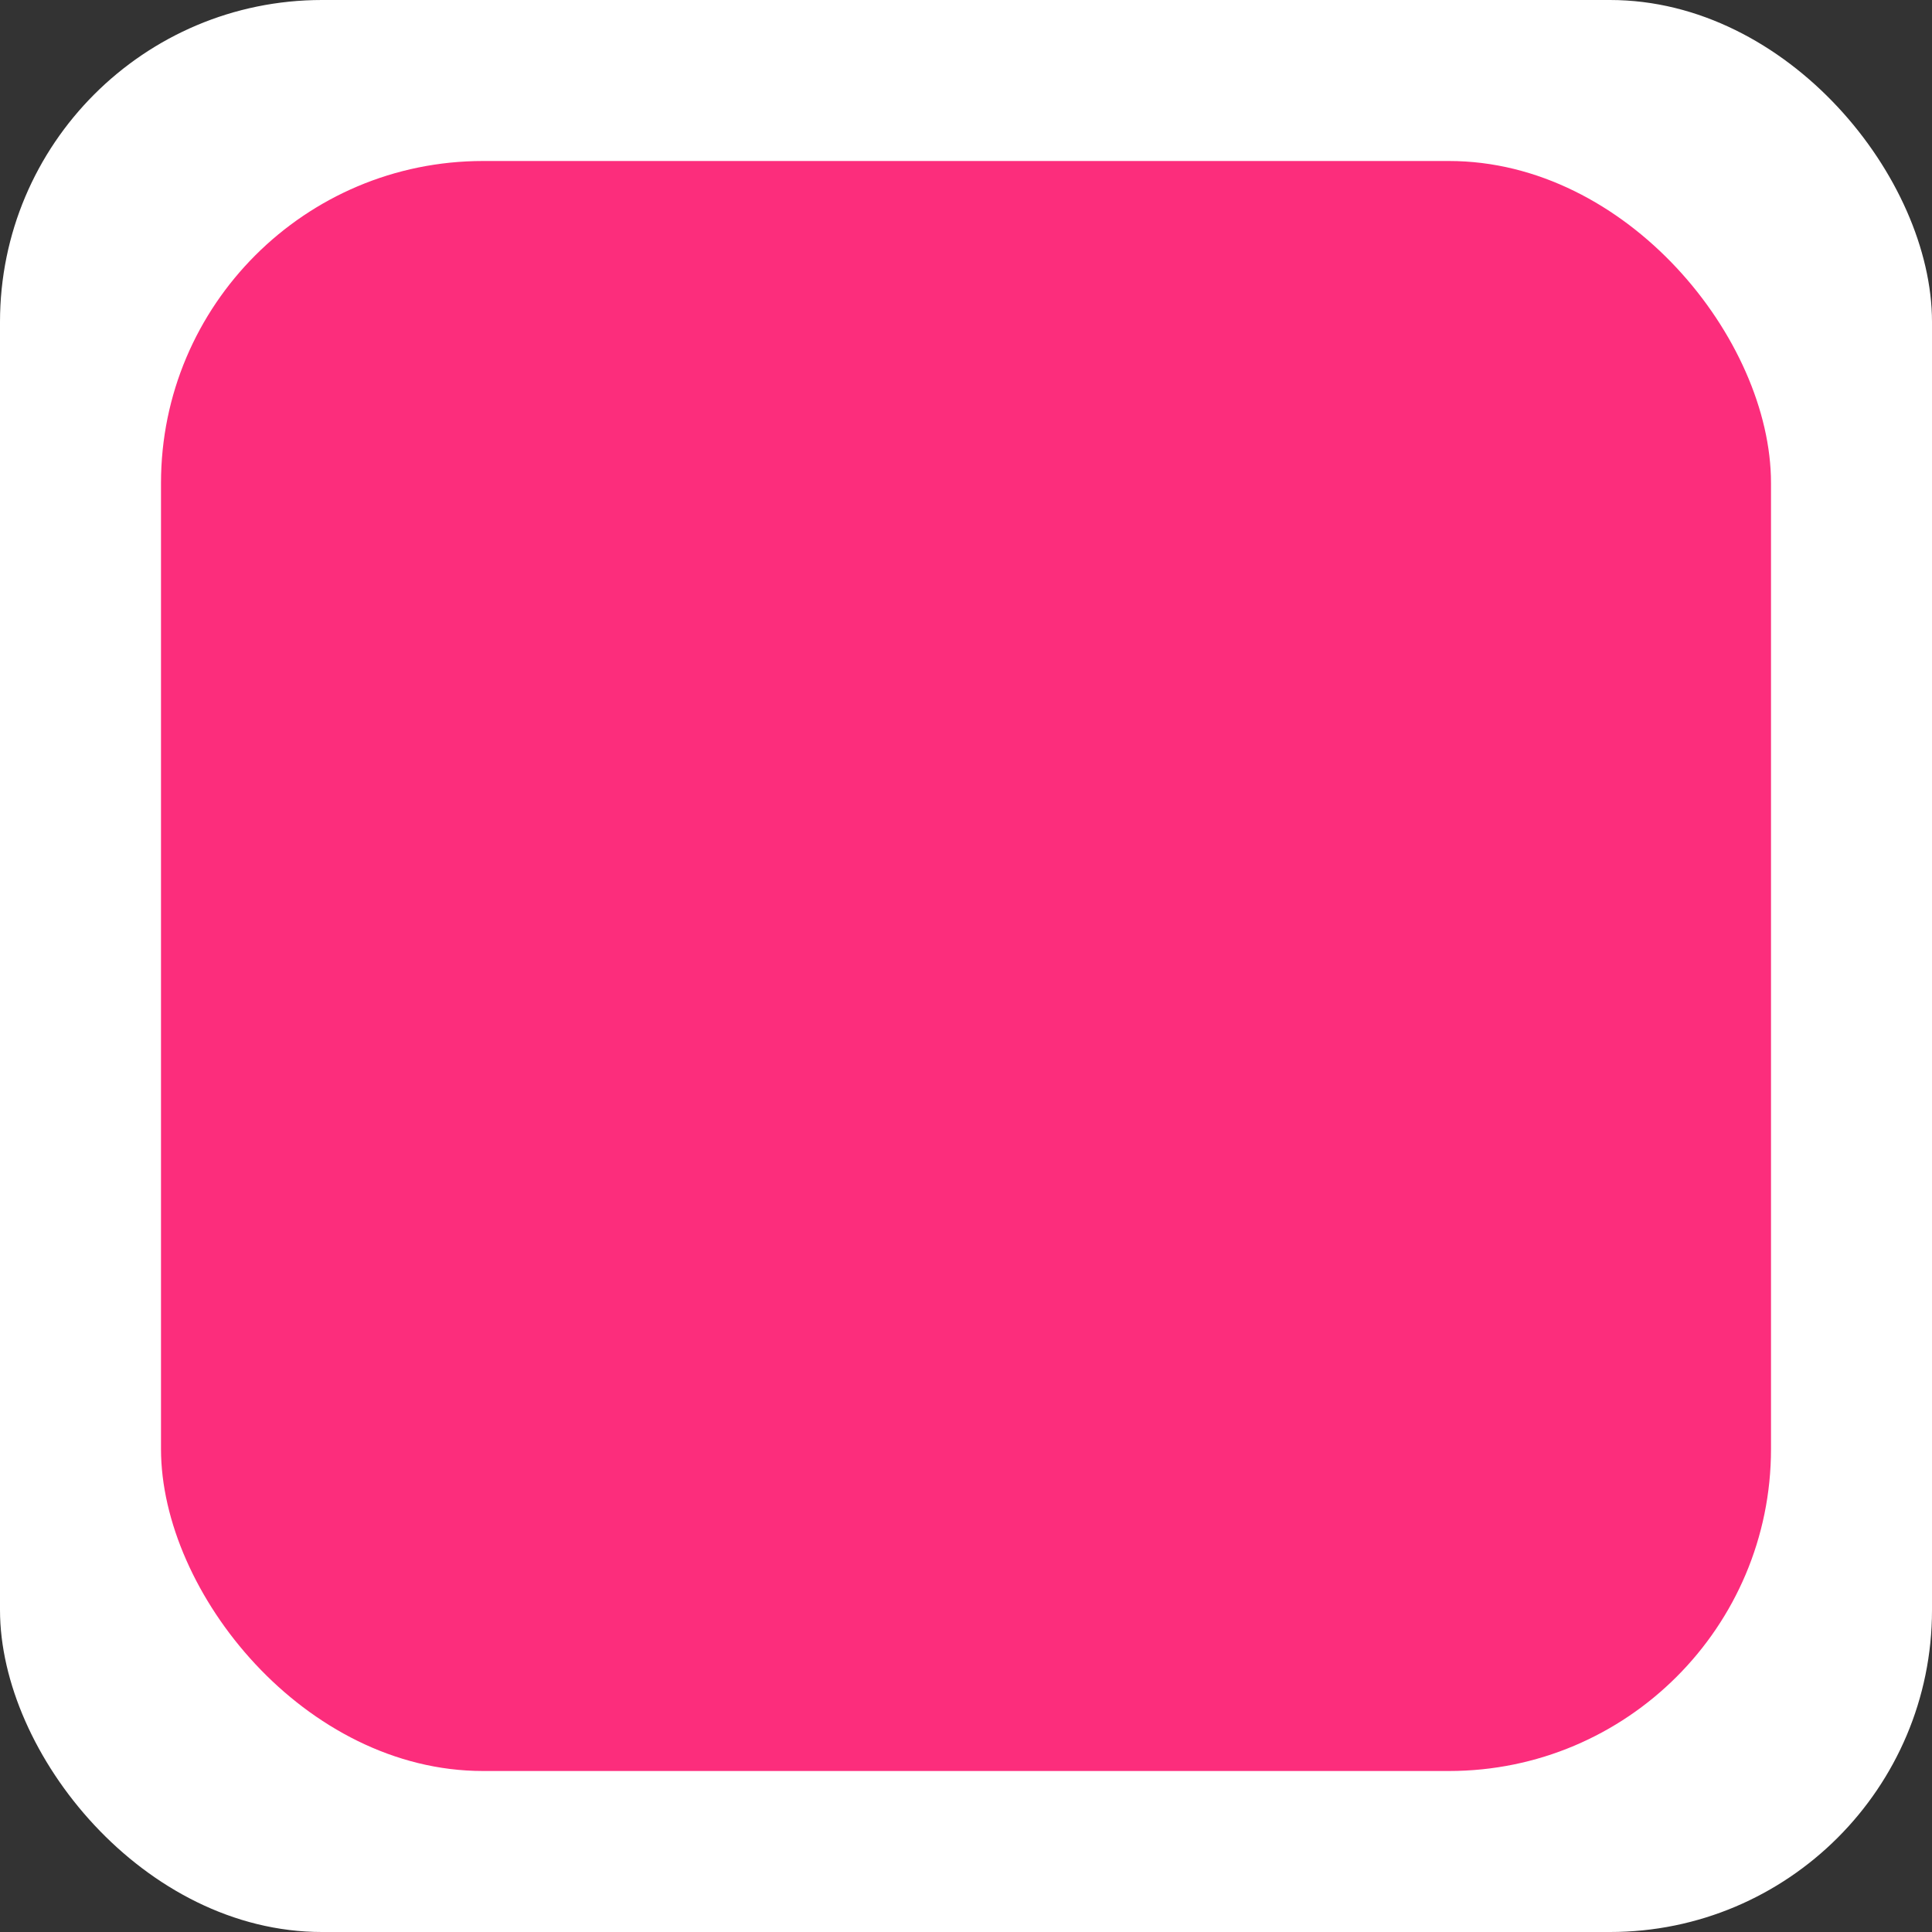 <svg xmlns="http://www.w3.org/2000/svg" width="12" height="12" viewBox="0 0 12 12" fill="none">
  <rect x="0" y="0" width="12" height="12" fill="#333333" stroke="none"/>
  <rect width="12" height="12" rx="2" fill="white"/>
  <rect x="1" y="1" width="10" height="10" rx="2" fill="#FC2D7C"/>
</svg>
